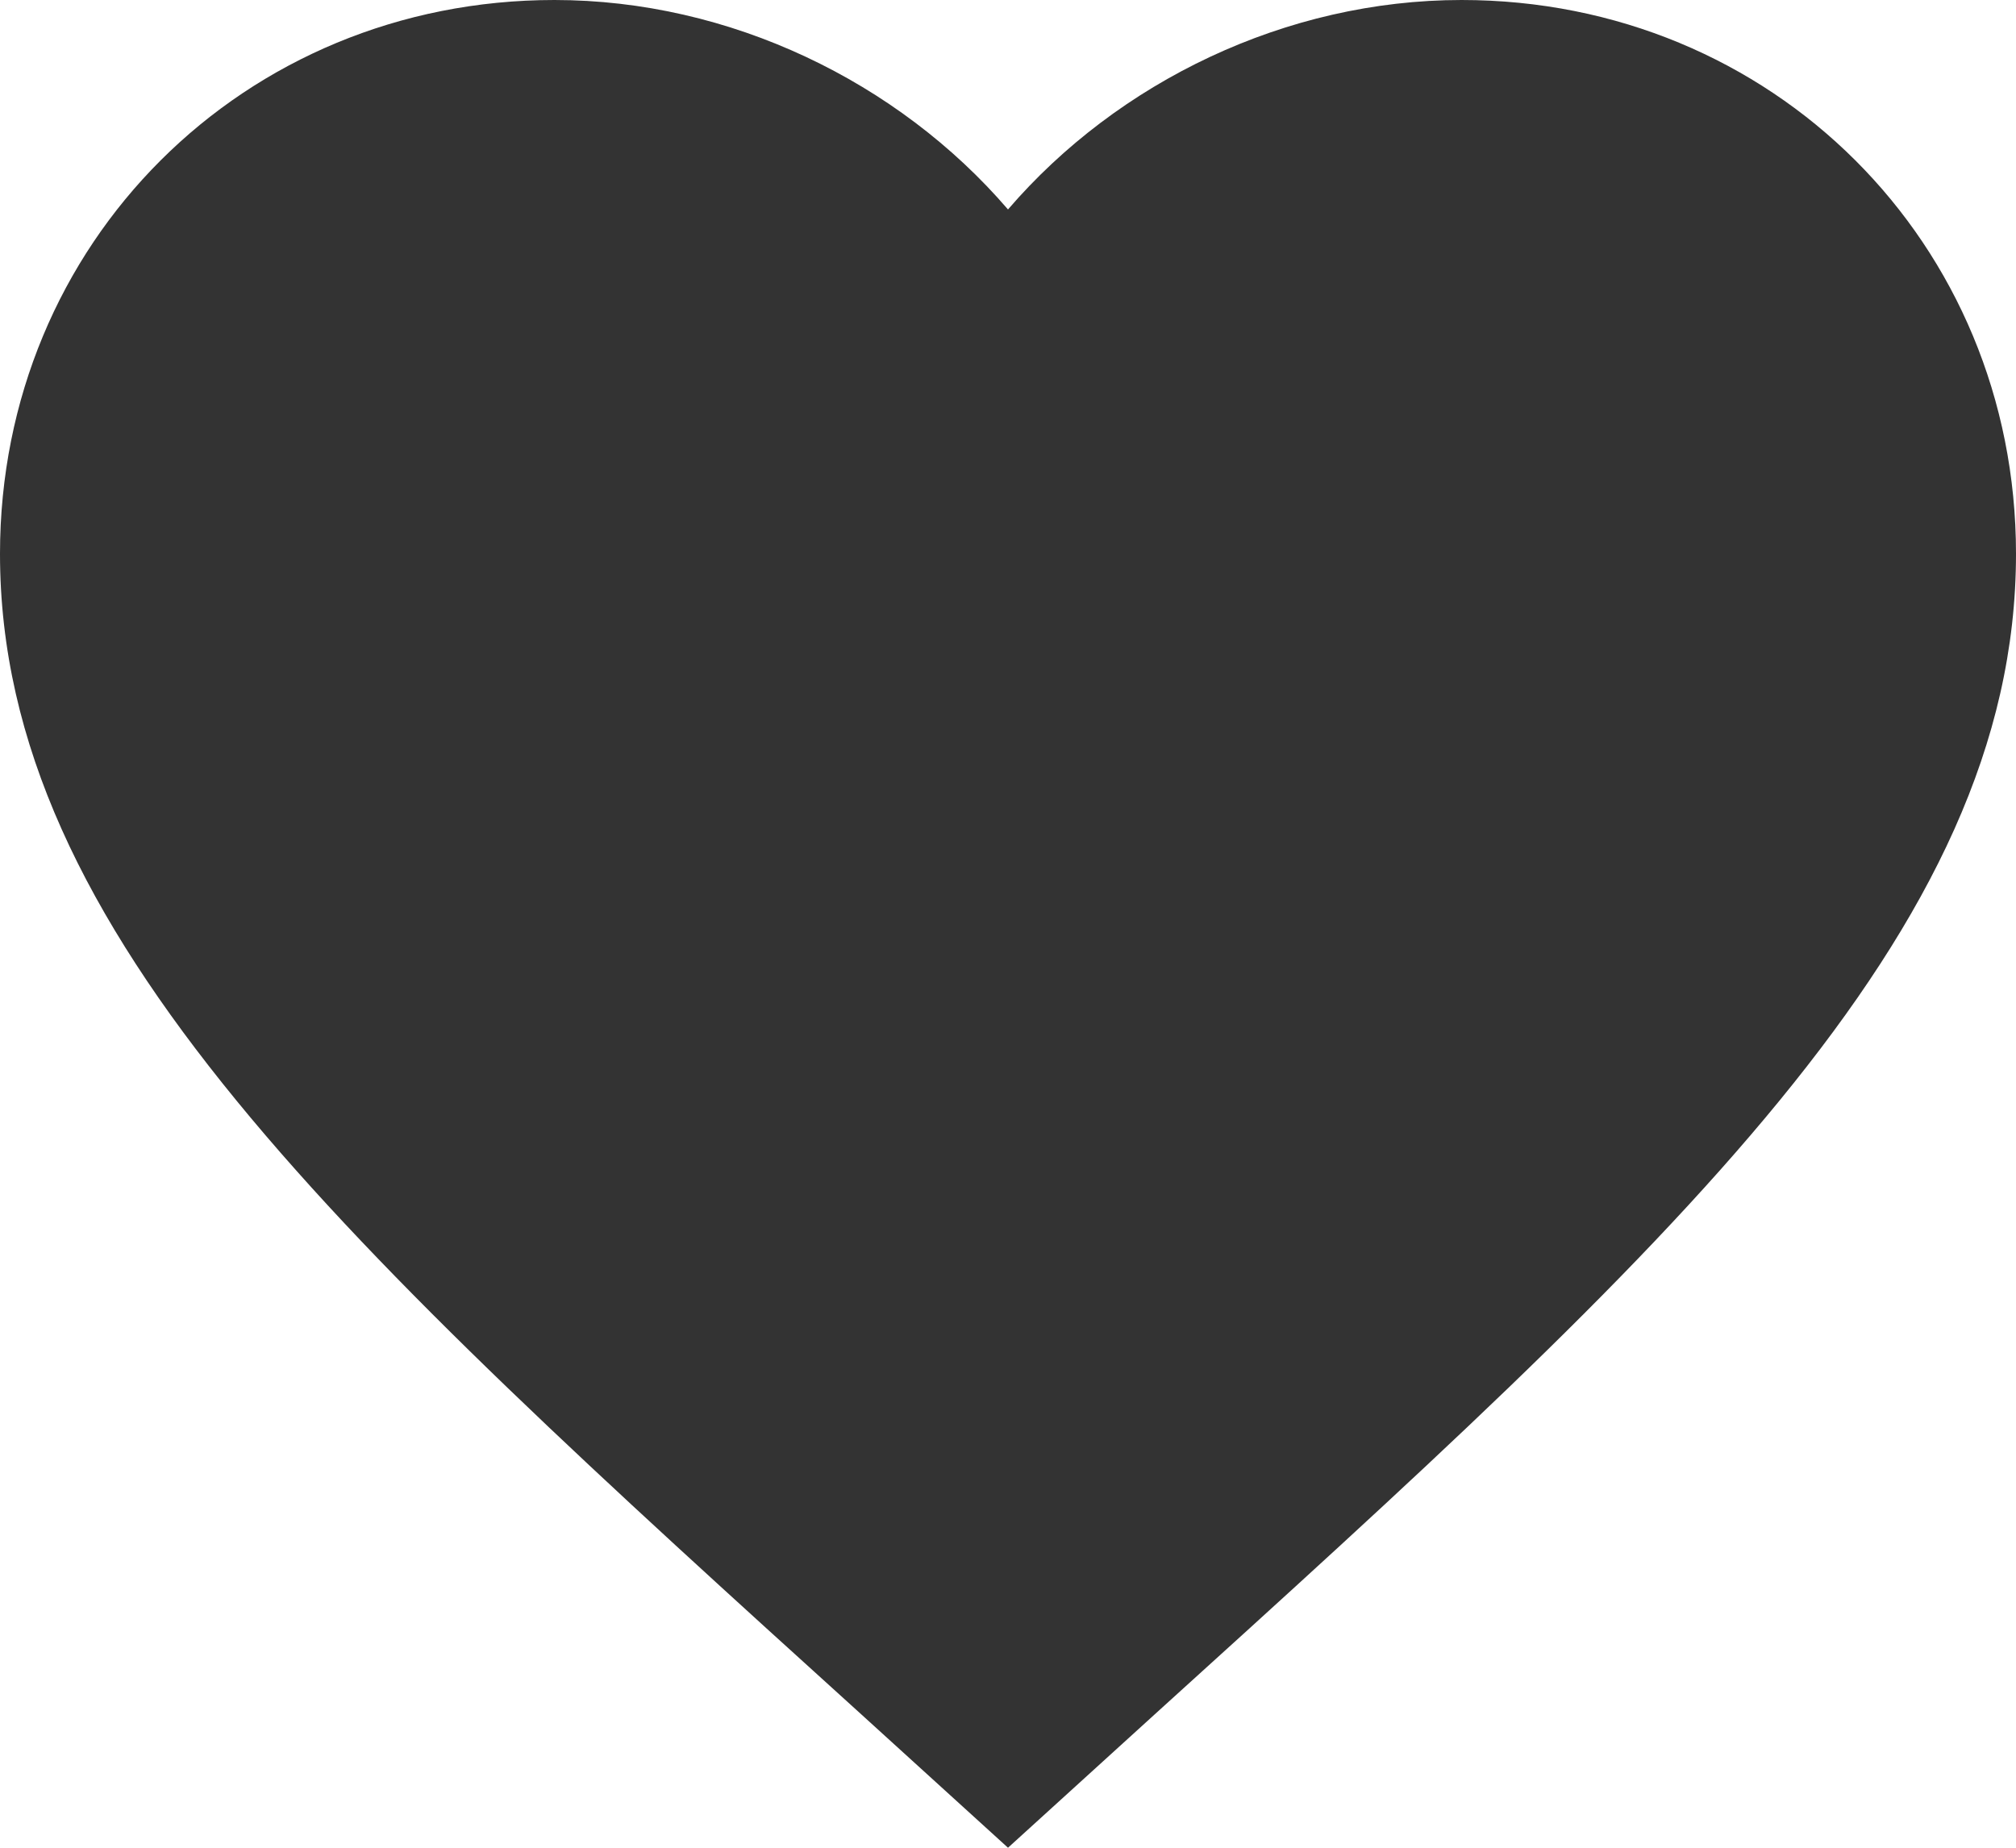 <svg width="12" height="11" viewBox="0 0 12 11" fill="none" xmlns="http://www.w3.org/2000/svg">
<path d="M6 11L5.13 10.209C2.04 7.409 0 5.557 0 3.297C0 1.445 1.452 0 3.3 0C4.344 0 5.346 0.486 6 1.247C6.654 0.486 7.656 0 8.7 0C10.548 0 12 1.445 12 3.297C12 5.557 9.96 7.409 6.87 10.209L6 11Z" fill="#333333"/>
</svg>
